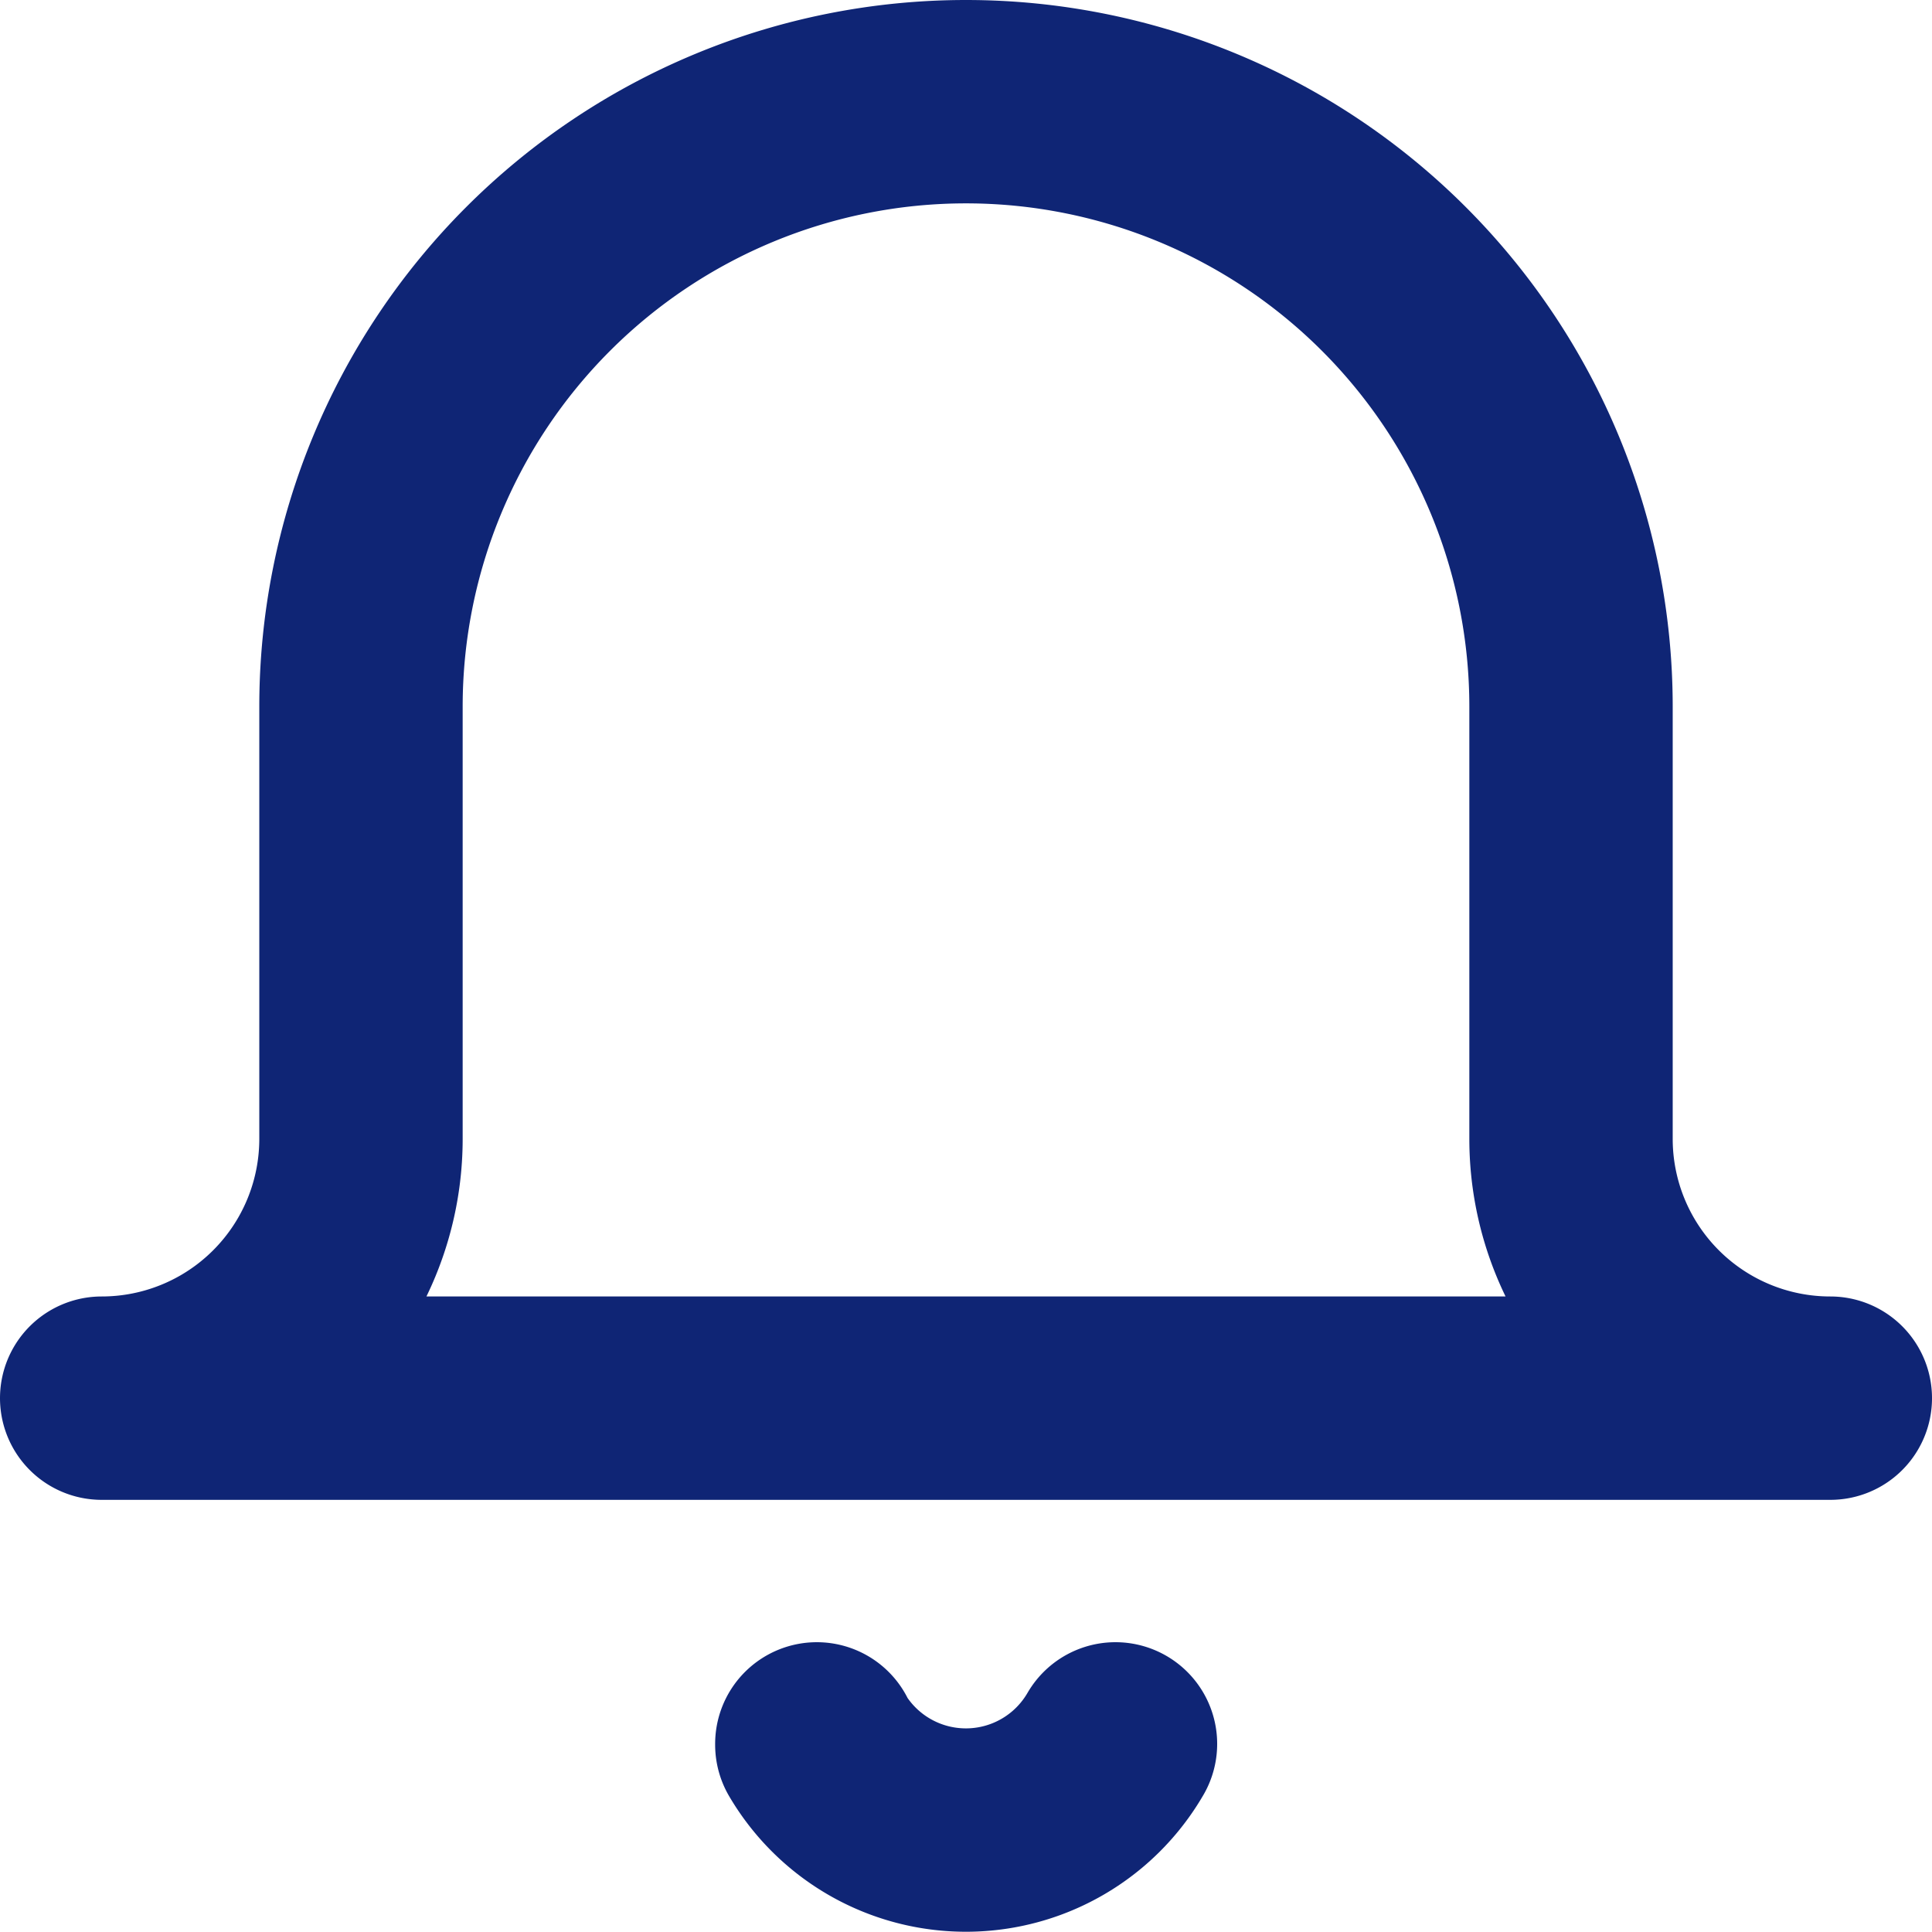 <svg xmlns="http://www.w3.org/2000/svg" width="19" height="18.997" viewBox="0 0 19 18.997"><path d="M22,17.75H5A2.55,2.55,0,0,0,7.55,15.2h0V10.95a5.95,5.95,0,1,1,11.9,0h0V15.2A2.55,2.55,0,0,0,22,17.75Zm-7.03,3.4a1.7,1.7,0,0,1-2.937.008l0-.008" transform="translate(-4 -4)" fill="none" stroke="#0f2575" stroke-linecap="round" stroke-linejoin="round" stroke-width="2"/></svg>